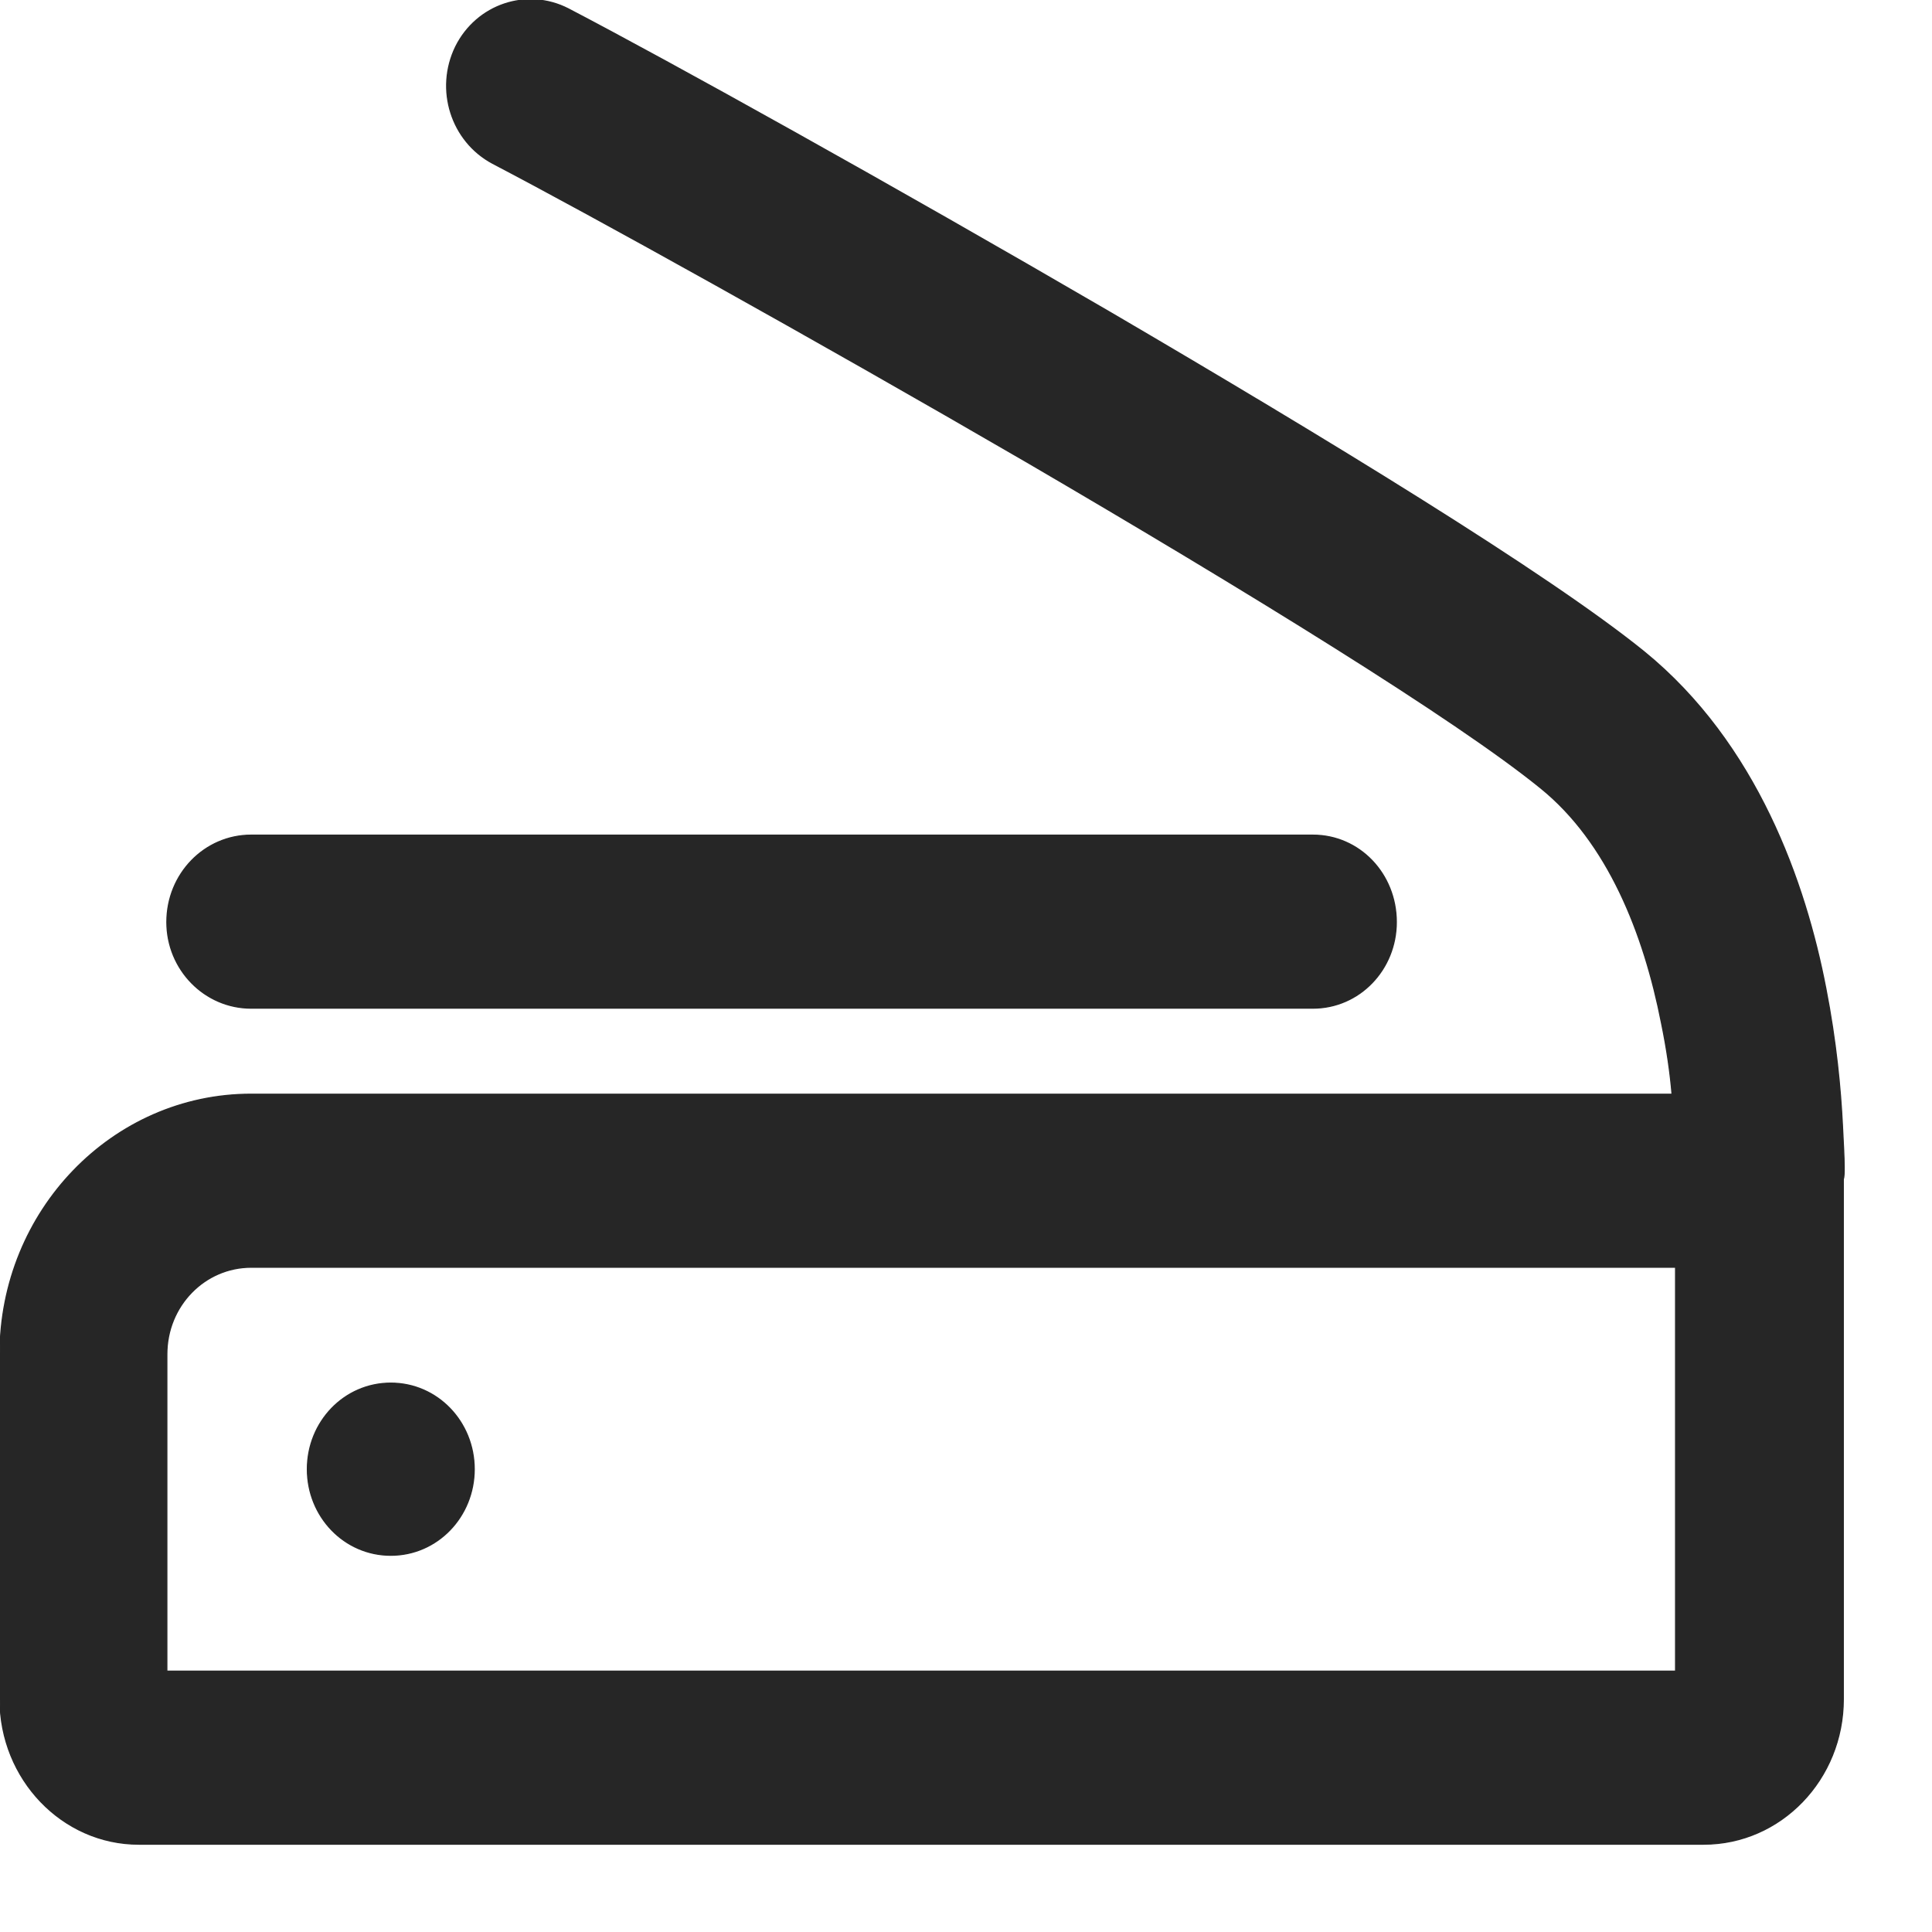 <svg width="22" height="22" viewBox="0 0 22 22" fill="none" xmlns="http://www.w3.org/2000/svg" xmlns:xlink="http://www.w3.org/1999/xlink">
	<desc>
			Created with Pixso.
	</desc>
	<defs/>
	<path id="Union" d="M5.19 0.53C5.43 0.05 6 -0.14 6.47 0.1C7.62 0.7 10.14 2.1 12.63 3.55C15.09 4.99 17.62 6.53 18.72 7.42C20.01 8.47 20.56 10.06 20.79 11.25C20.91 11.86 20.96 12.41 20.98 12.81C20.99 13.01 21 13.18 21 13.29C21 13.35 21 13.4 20.99 13.43L20.99 13.45L20.99 13.47L20.99 19.35C20.99 20.26 20.28 21 19.4 21L1.58 21C0.71 21 0 20.26 0 19.35L0 15.42C0 13.79 1.28 12.46 2.86 12.46L19.04 12.46C19.02 12.22 18.98 11.94 18.92 11.65C18.72 10.63 18.31 9.59 17.54 8.97C16.58 8.19 14.19 6.72 11.69 5.26C9.21 3.82 6.72 2.44 5.61 1.86C5.14 1.61 4.95 1.02 5.19 0.53ZM2.86 9.51C2.33 9.51 1.9 9.95 1.9 10.5C1.9 11.04 2.33 11.48 2.86 11.48L14.95 11.48C15.48 11.48 15.9 11.04 15.9 10.5C15.9 9.95 15.48 9.51 14.95 9.51L2.86 9.51ZM19.08 14.43L2.86 14.43C2.33 14.43 1.9 14.87 1.9 15.42L1.9 19.03L19.08 19.03L19.08 14.43ZM3.5 16.73C3.5 17.27 3.92 17.71 4.45 17.71C4.98 17.71 5.4 17.27 5.4 16.73C5.4 16.19 4.98 15.75 4.45 15.75C3.92 15.75 3.5 16.19 3.5 16.73Z" fill="#262626" fill-opacity="1" fill-rule="evenodd"/>
	<path id="Union" d="M5.19 0.53C4.95 1.02 5.14 1.61 5.61 1.86C6.72 2.44 9.21 3.82 11.69 5.26C14.19 6.72 16.58 8.19 17.54 8.97C18.31 9.59 18.72 10.63 18.92 11.65C18.98 11.94 19.02 12.22 19.04 12.46L2.86 12.46C1.28 12.46 0 13.79 0 15.42L0 19.35C0 20.26 0.71 21 1.58 21L19.4 21C20.28 21 20.99 20.26 20.99 19.35L20.99 13.47L20.99 13.45L20.99 13.43C21 13.4 21 13.35 21 13.29C21 13.18 20.99 13.01 20.98 12.81C20.96 12.41 20.91 11.86 20.79 11.25C20.56 10.06 20.01 8.47 18.72 7.42C17.62 6.53 15.09 4.99 12.63 3.55C10.14 2.1 7.62 0.7 6.47 0.1C6 -0.14 5.43 0.05 5.19 0.53ZM19.08 14.43L19.08 19.03L1.9 19.03L1.9 15.42C1.9 14.87 2.33 14.43 2.86 14.43L19.08 14.43ZM1.9 10.5C1.9 11.04 2.33 11.48 2.86 11.48L14.95 11.48C15.48 11.48 15.9 11.04 15.9 10.5C15.9 9.95 15.48 9.51 14.95 9.51L2.86 9.51C2.33 9.51 1.9 9.95 1.9 10.5ZM3.5 16.73C3.5 16.19 3.92 15.75 4.45 15.75C4.98 15.75 5.4 16.19 5.4 16.73C5.4 17.27 4.98 17.71 4.45 17.71C3.92 17.71 3.5 17.27 3.5 16.73Z" stroke="#262626" stroke-opacity="1" stroke-width="0.013"/>
</svg>
